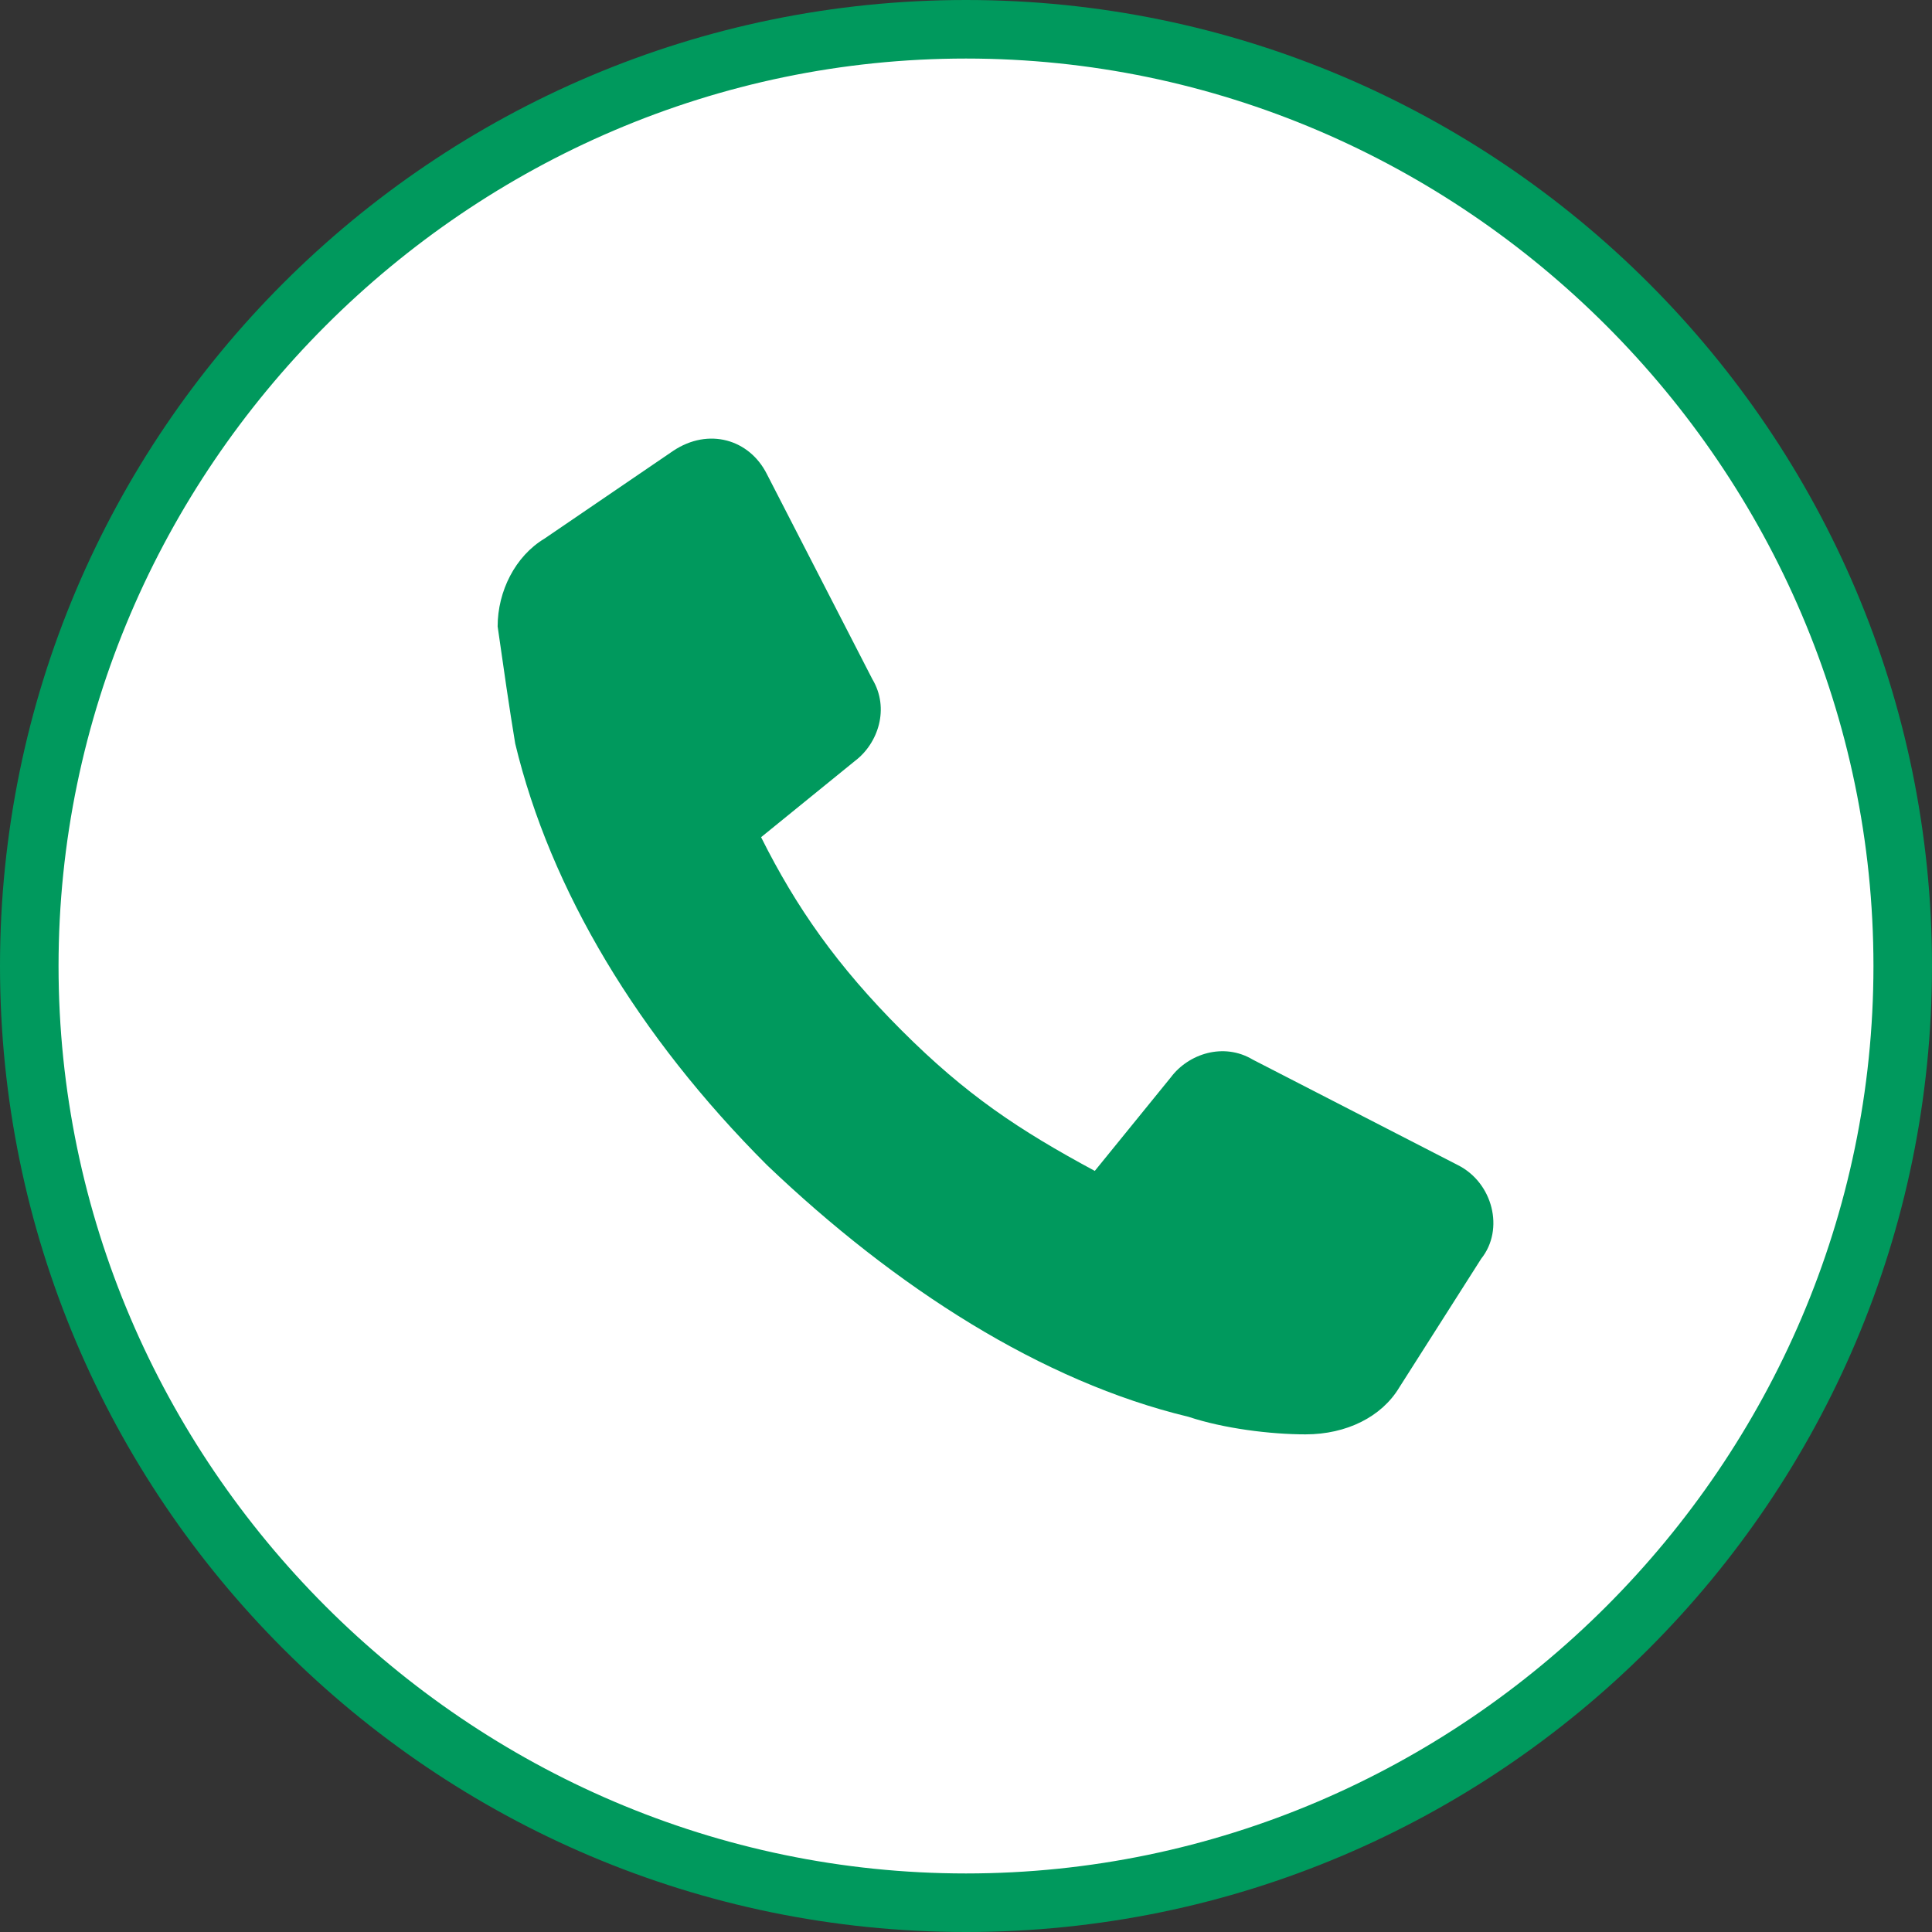 <?xml version="1.0" encoding="utf-8"?>
<!-- Generator: Adobe Illustrator 21.0.0, SVG Export Plug-In . SVG Version: 6.00 Build 0)  -->
<svg version="1.1" id="Слой_1" xmlns="http://www.w3.org/2000/svg" xmlns:xlink="http://www.w3.org/1999/xlink" x="0px" y="0px"
	 viewBox="0 0 33 33" style="enable-background:new 0 0 33 33;" xml:space="preserve">
<rect x="0" y="0" width="33" height="33" fill="#333333" stroke="none"/>
<style type="text/css">
	.st0{fill:#FFFFFF;}
	.st1{fill:#00995D;}
</style>
<g>
	<circle class="st0" cx="16.5" cy="16.5" r="16"/>
	<path class="st1" d="M16.5,33C7.4,33,0,25.6,0,16.5S7.4,0,16.5,0S33,7.4,33,16.5S25.6,33,16.5,33z M16.5,1C8,1,1,8,1,16.5
		S8,32,16.5,32S32,25,32,16.5S25,1,16.5,1z"/>
</g>
<path class="st1" d="M23.9,23.7c-0.3,0.5-0.9,0.8-1.6,0.8c-0.6,0-1.4-0.1-2-0.3c-2.5-0.6-5-2.2-7.2-4.3c-2.2-2.2-3.7-4.7-4.3-7.2
	c-0.1-0.6-0.2-1.3-0.3-2c0-0.6,0.3-1.2,0.8-1.5l2.2-1.5c0.6-0.4,1.3-0.2,1.6,0.4l1.8,3.5c0.3,0.5,0.1,1.1-0.3,1.4L13,14.3
	c0.6,1.2,1.3,2.2,2.4,3.3c1.1,1.1,2,1.7,3.3,2.4l1.3-1.6c0.3-0.4,0.9-0.6,1.4-0.3l3.5,1.8c0.6,0.3,0.8,1.1,0.4,1.6L23.9,23.7z"/>
</svg>
